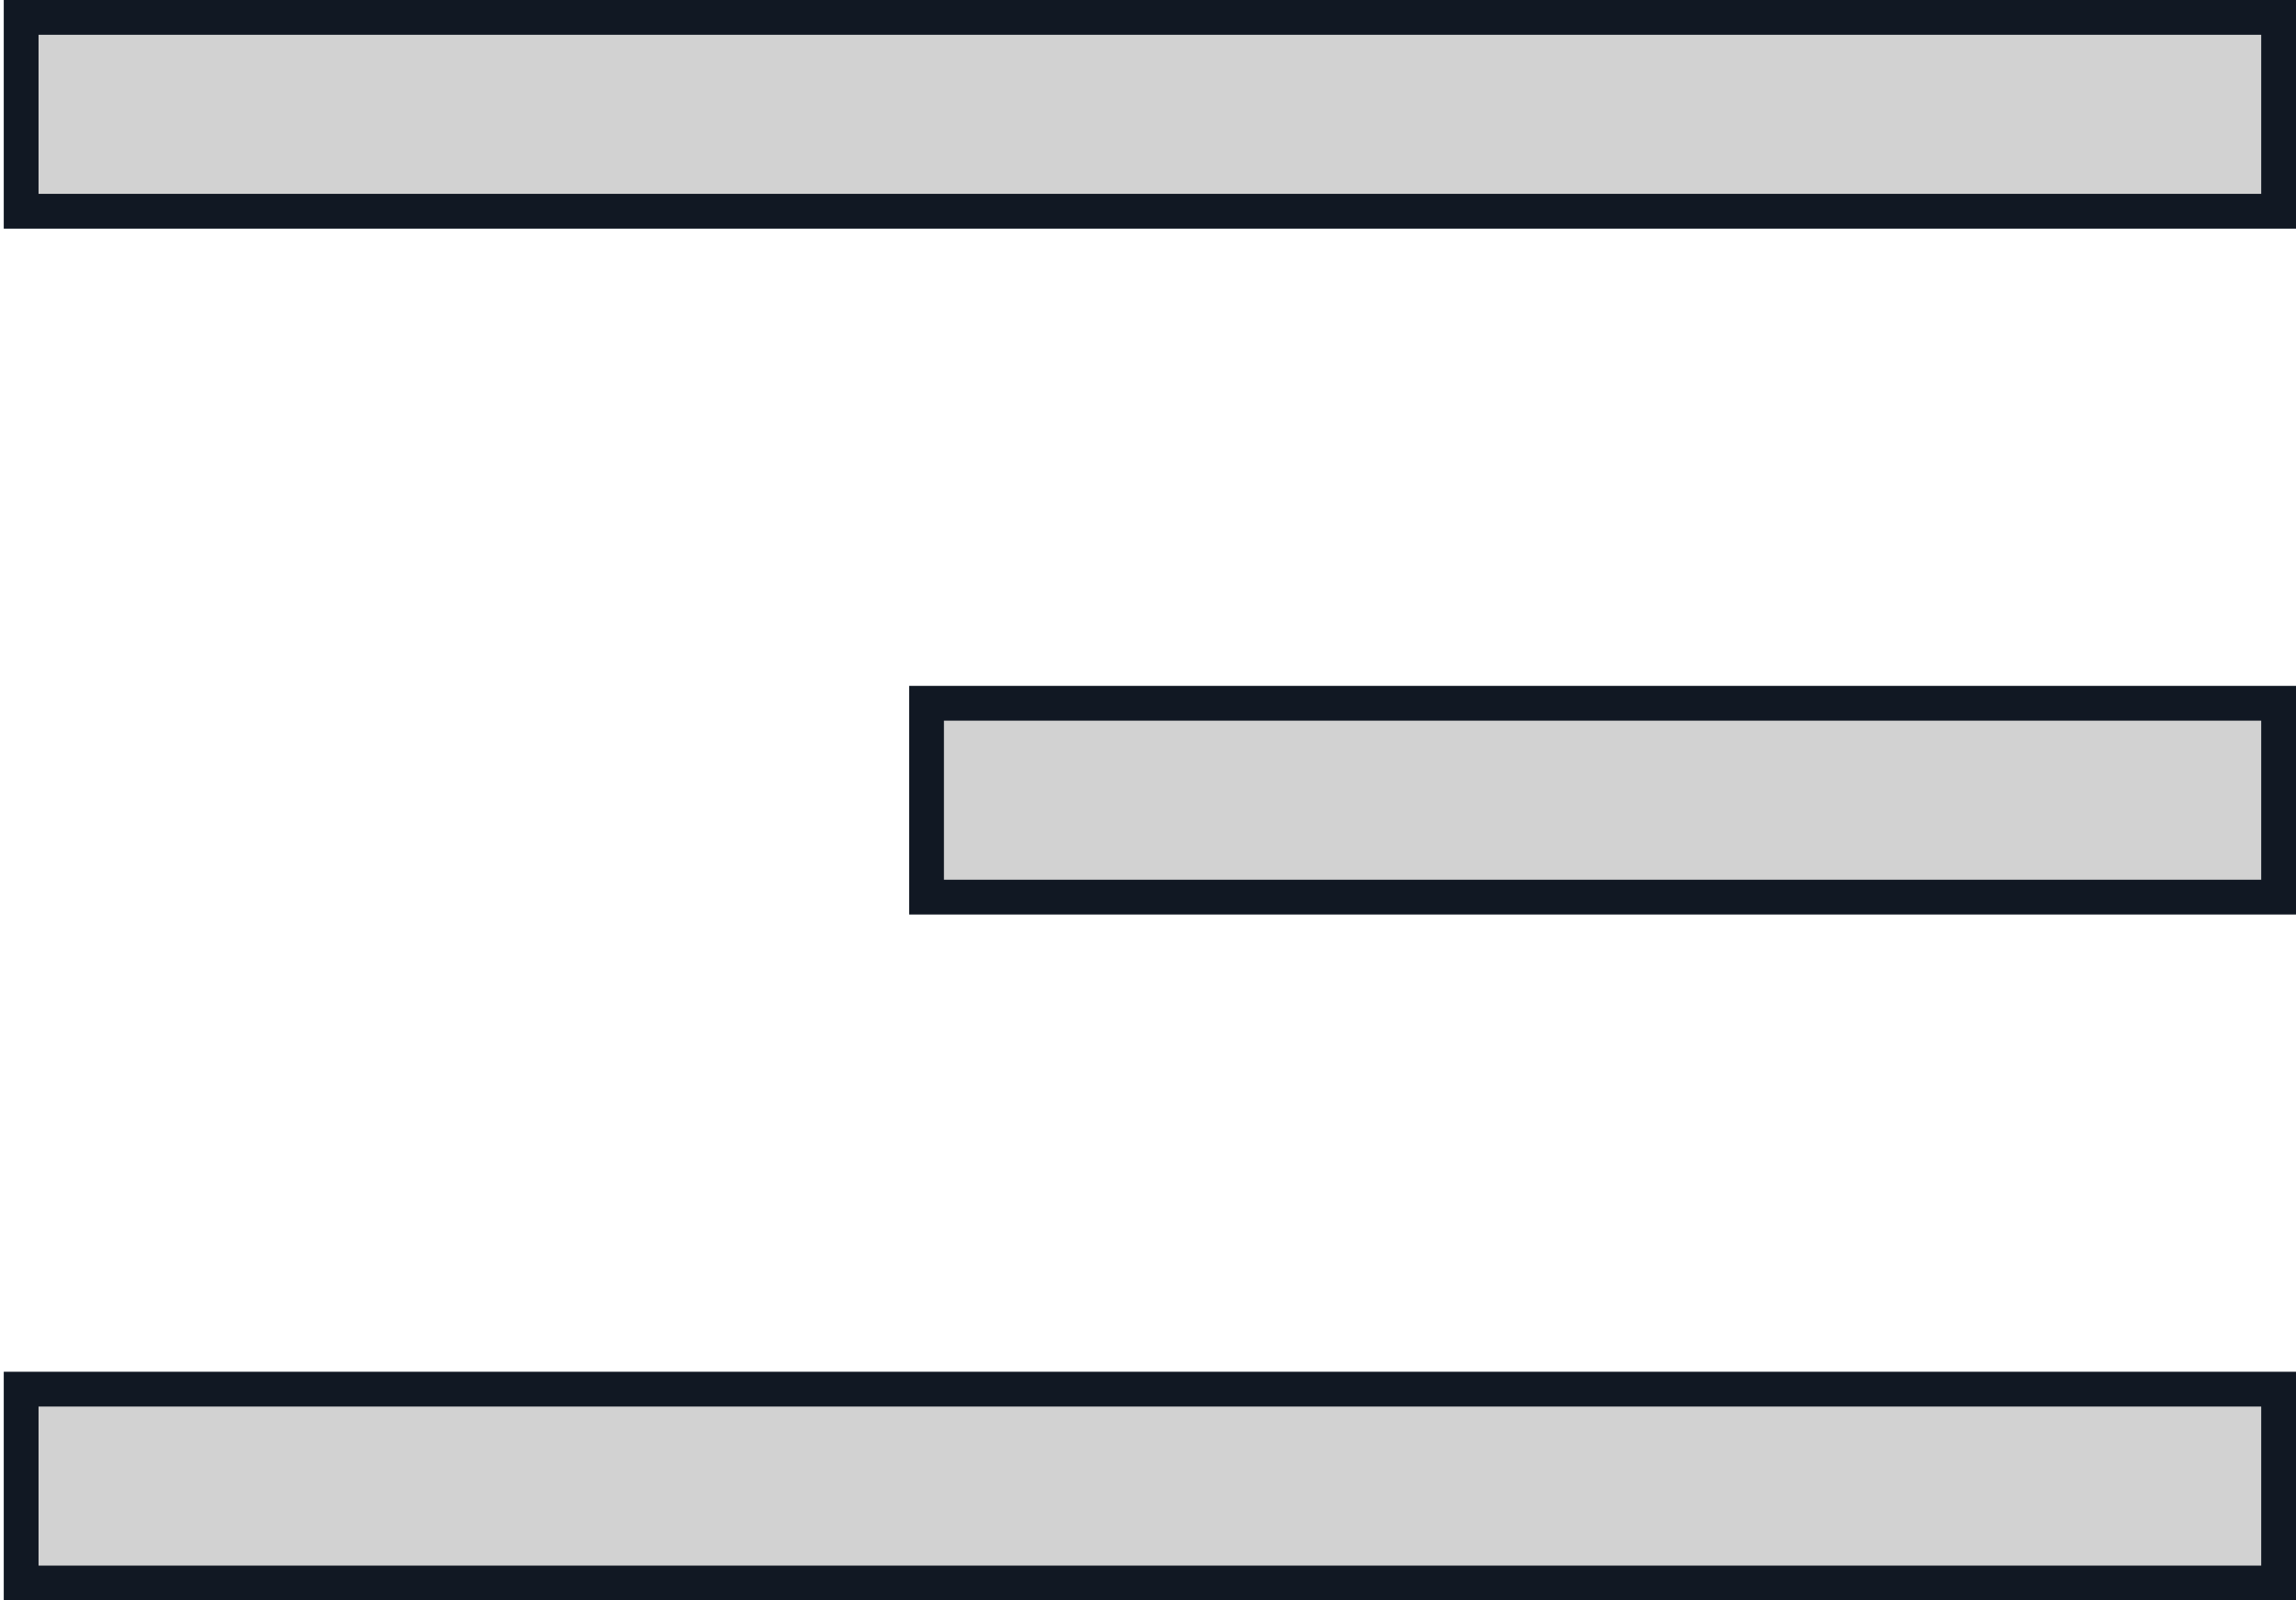 <svg width="33" height="23" viewBox="0 0 33 23" fill="none" xmlns="http://www.w3.org/2000/svg">
<path d="M0.304 19.964L32.75 19.964L32.75 22.75L0.304 22.75L0.304 19.964ZM13.317 10.107L32.75 10.107L32.75 12.893L13.317 12.893L13.317 10.107ZM0.304 0.25L32.75 0.25L32.75 3.036L0.304 3.036L0.304 0.25Z" fill="#D2D2D2" stroke="#111823" stroke-width="0.5"/>
</svg>
